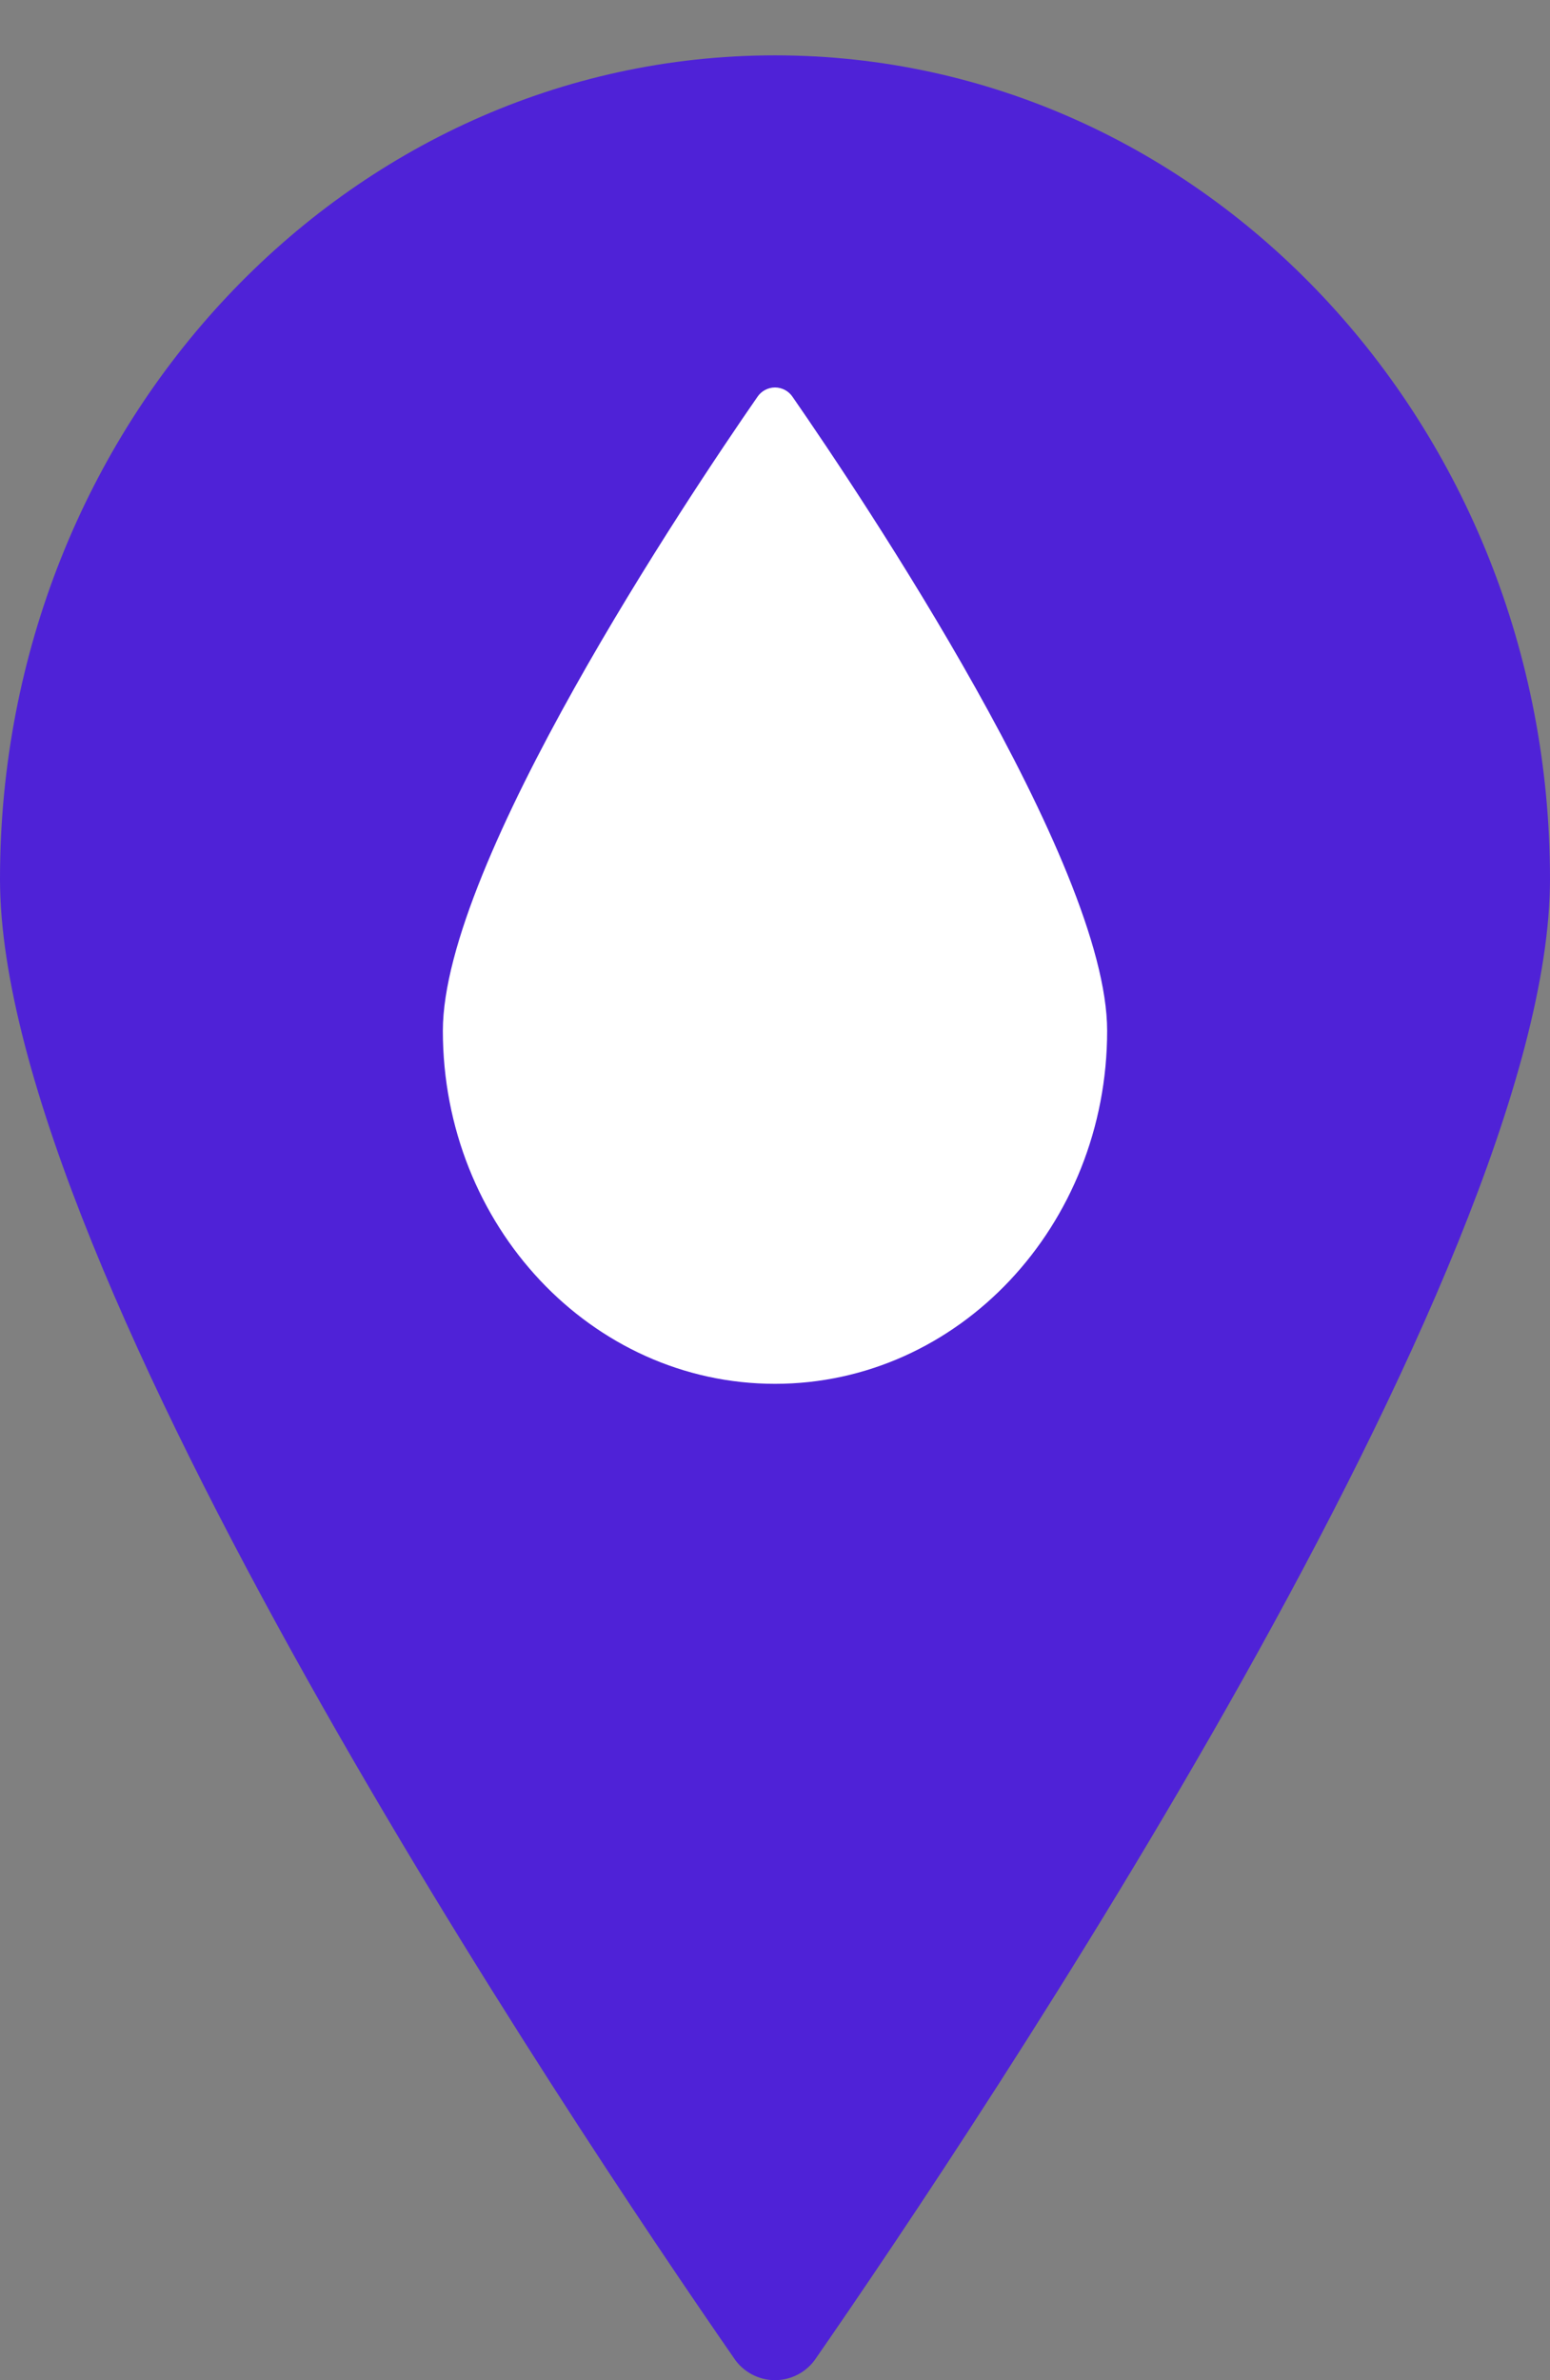 <svg width="28" height="43" viewBox="0 0 28 43" fill="none" xmlns="http://www.w3.org/2000/svg">
<rect x="0" y="0" width="28" height="43" fill="#808080" stroke="none"/>
<path d="M14 1C6.265 1 0 7.668 0 15.881C0 22.953 10.351 38.404 13.256 42.598C13.337 42.722 13.448 42.823 13.578 42.893C13.707 42.963 13.853 43 14 43C14.147 43 14.293 42.963 14.422 42.893C14.552 42.823 14.663 42.722 14.744 42.598C17.649 38.404 28 22.953 28 15.881C28 7.668 21.735 1 14 1Z" fill="#4f22d7"/>
<path d="M14 25C17.315 25 20 22.142 20 18.622C20 15.592 15.564 8.97 14.319 7.172C14.284 7.119 14.237 7.076 14.181 7.046C14.125 7.016 14.063 7 14 7C13.937 7 13.875 7.016 13.819 7.046C13.763 7.076 13.716 7.119 13.681 7.172C12.436 8.97 8 15.592 8 18.622C8 22.142 10.685 25 14 25Z" fill="white"/>
</svg>

